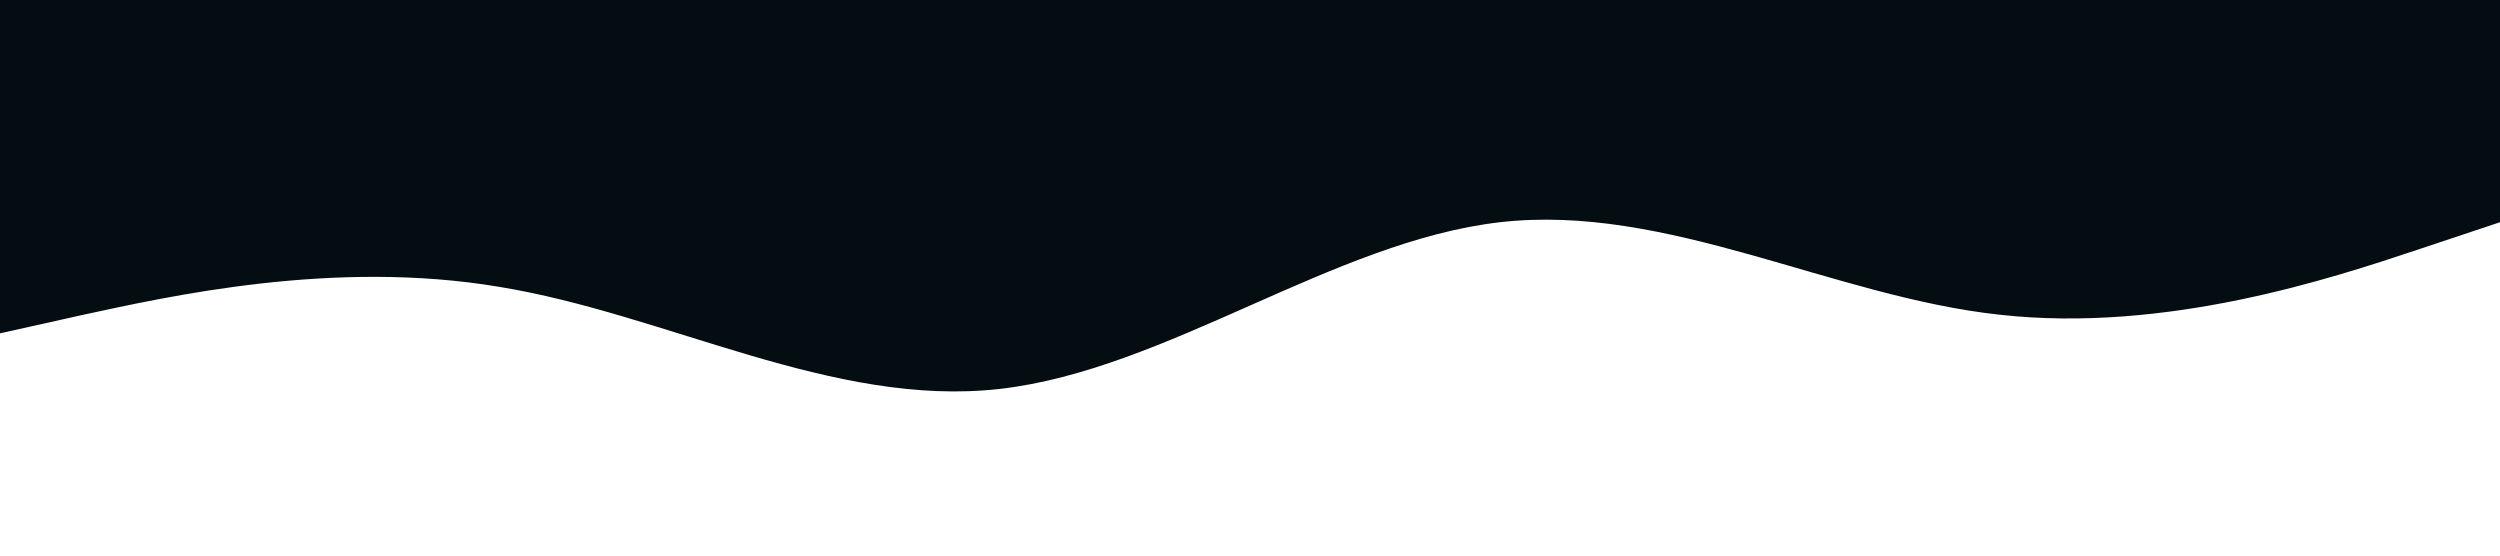 <?xml version="1.0" standalone="no"?><svg xmlns="http://www.w3.org/2000/svg" viewBox="0 0 1440 320"><path fill="#040D12" fill-opacity="1" d="M0,192L48,181.3C96,171,192,149,288,165.3C384,181,480,235,576,224C672,213,768,139,864,128C960,117,1056,171,1152,181.3C1248,192,1344,160,1392,144L1440,128L1440,0L1392,0C1344,0,1248,0,1152,0C1056,0,960,0,864,0C768,0,672,0,576,0C480,0,384,0,288,0C192,0,96,0,48,0L0,0Z"></path></svg>